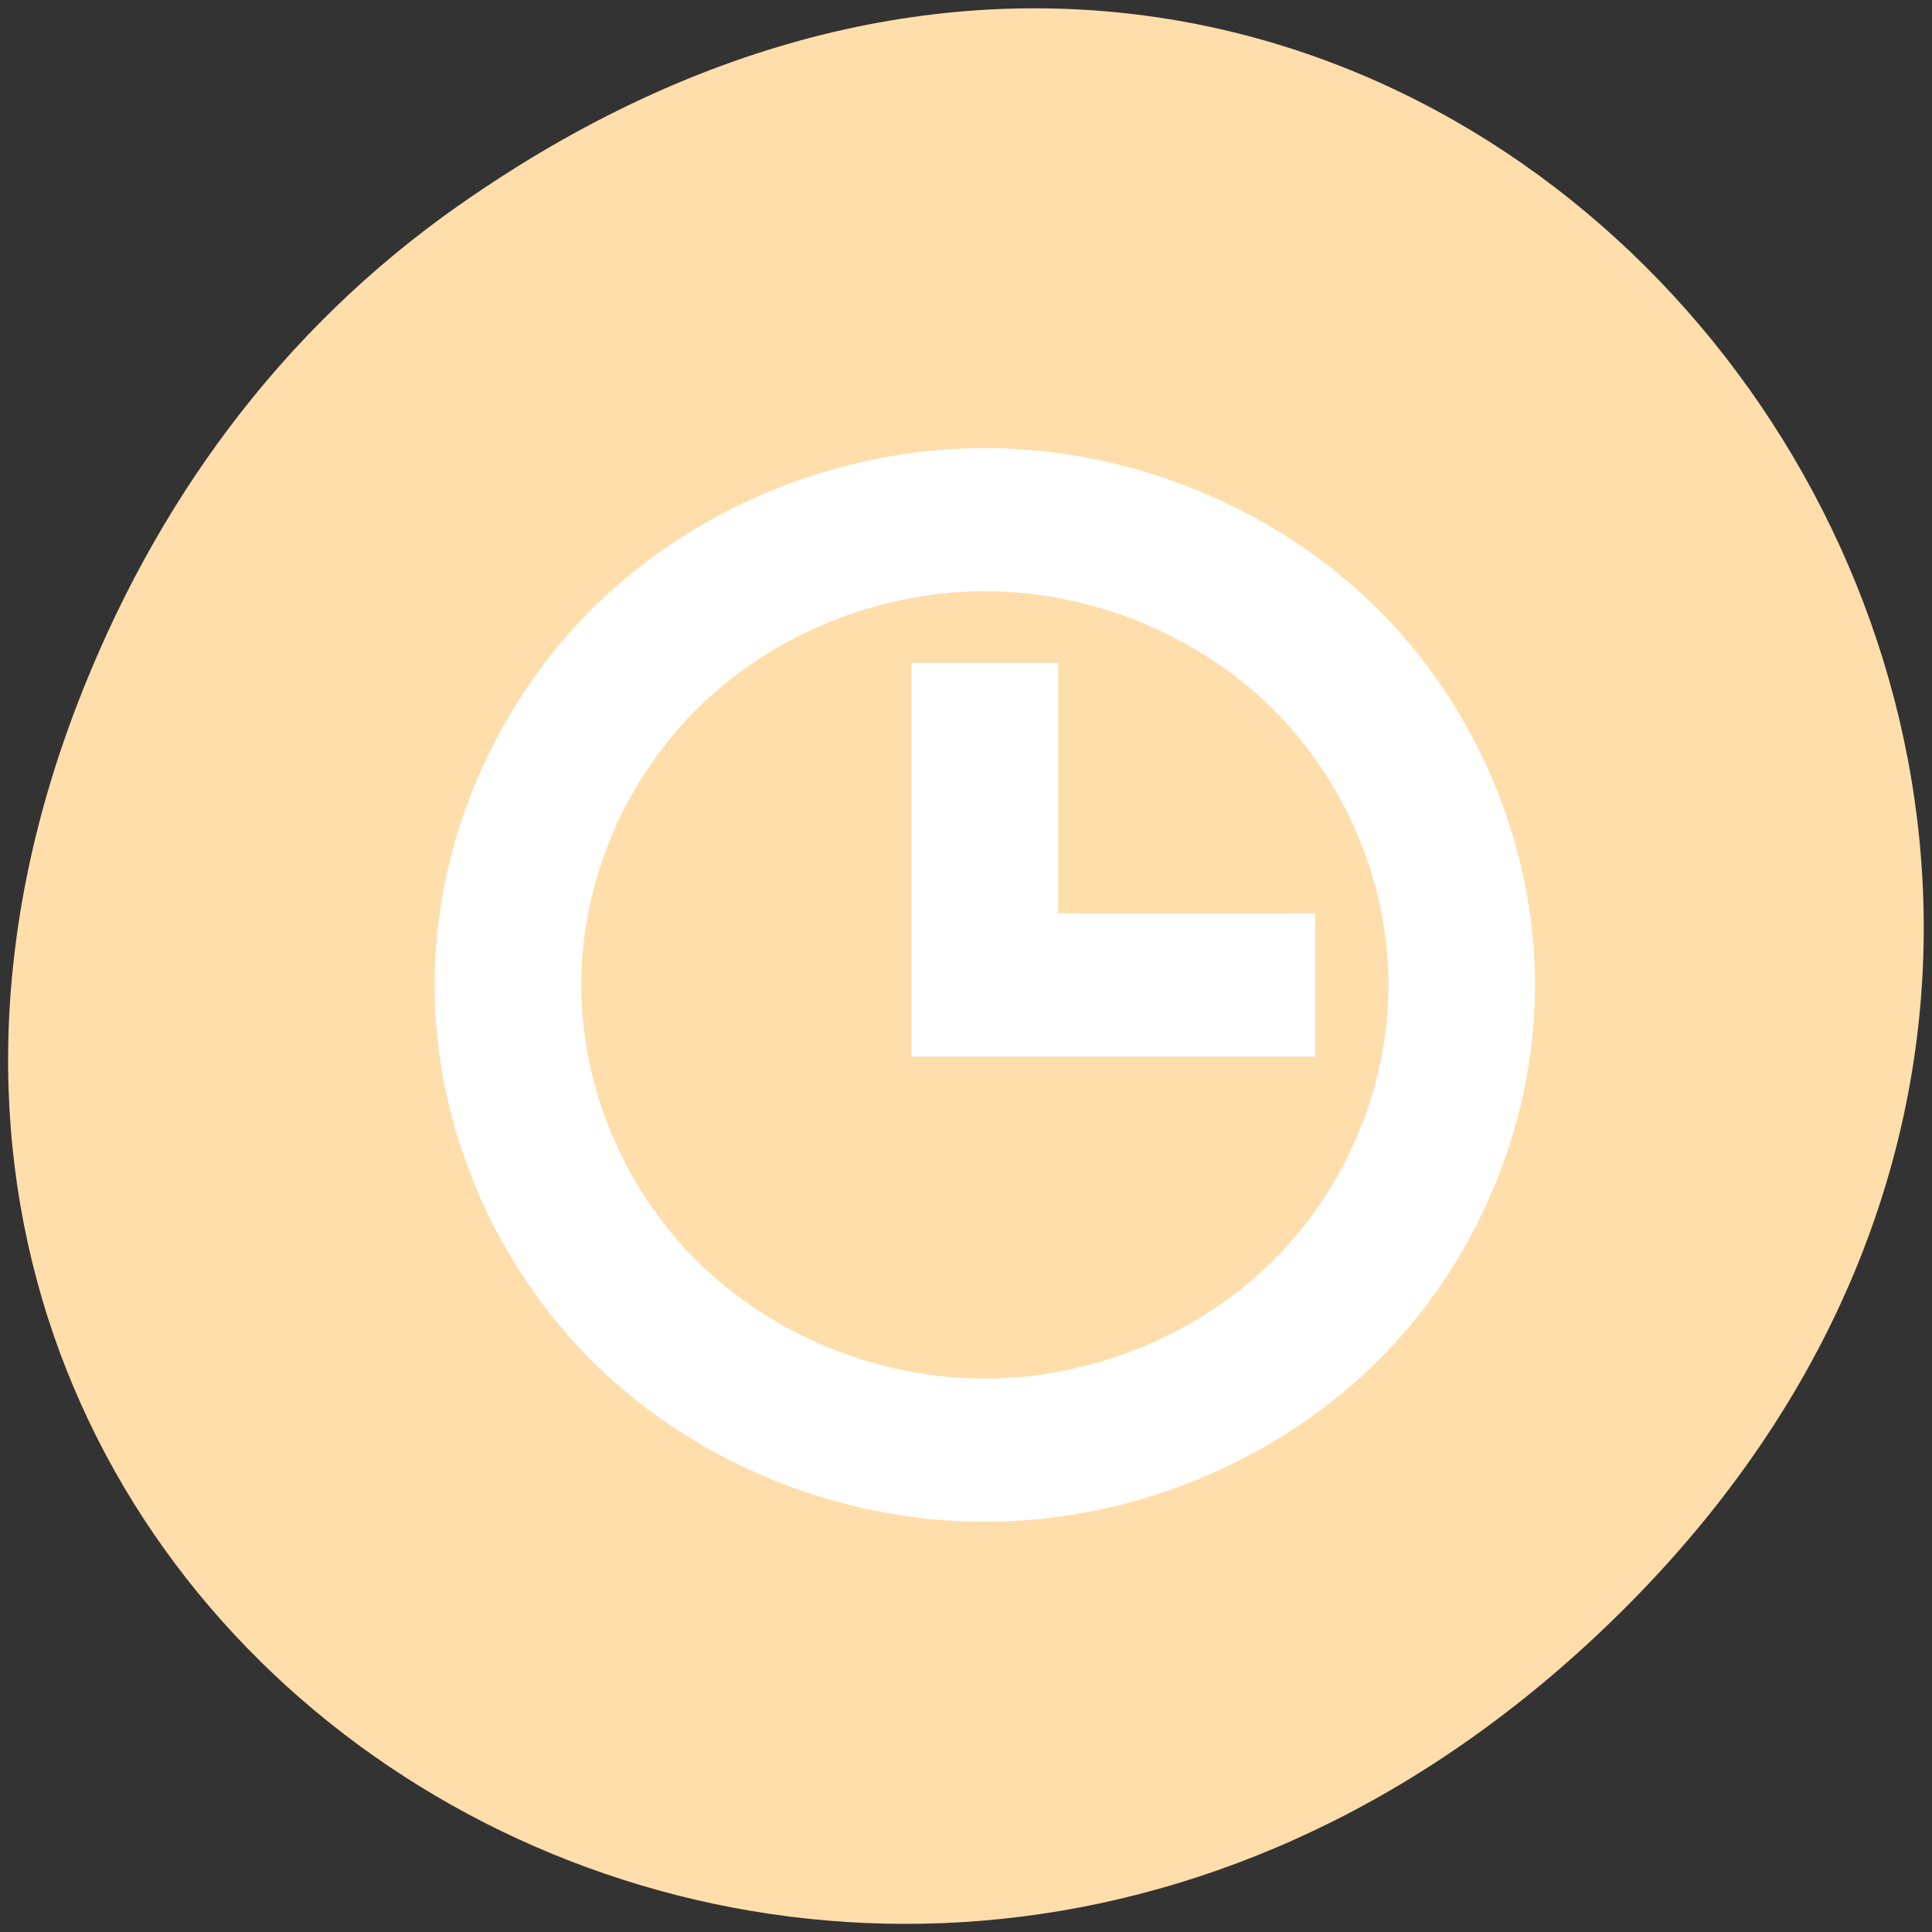<svg xmlns="http://www.w3.org/2000/svg" viewBox="0 0 48 48"><rect x="0" y="0" width="48" height="48" fill="#333333" stroke="none"/><path d="m 11.391 5.109 c 24.34 -17.11 49 14.488 29.17 34.652 c -18.688 18.992 -47.723 1.383 -38.645 -22.254 c 1.895 -4.93 5 -9.258 9.473 -12.398" fill="#ffdeab"/><path d="m 24.465 11.133 c -3.582 0 -7.137 1.438 -9.668 3.906 c -2.527 2.473 -4 5.941 -4 9.43 c 0 3.492 1.477 6.965 4 9.434 c 2.531 2.469 6.086 3.906 9.668 3.906 c 3.578 0 7.137 -1.438 9.672 -3.906 c 2.531 -2.469 4 -5.941 4 -9.434 c 0 -3.488 -1.473 -6.961 -4 -9.43 c -2.535 -2.469 -6.094 -3.906 -9.672 -3.906 m 0 3.555 c 2.625 0 5.234 1.055 7.094 2.867 c 1.855 1.809 2.938 4.355 2.938 6.914 c 0 2.563 -1.082 5.109 -2.938 6.918 c -1.859 1.813 -4.469 2.863 -7.094 2.863 c -2.625 0 -5.234 -1.055 -7.09 -2.863 c -1.855 -1.813 -2.934 -4.355 -2.934 -6.918 c 0 -2.559 1.078 -5.102 2.934 -6.914 c 1.855 -1.809 4.465 -2.863 7.09 -2.867 m -1.82 1.781 v 9.781 h 10.03 v -3.559 h -6.383 v -6.223" fill="#fff" fill-rule="evenodd"/></svg>